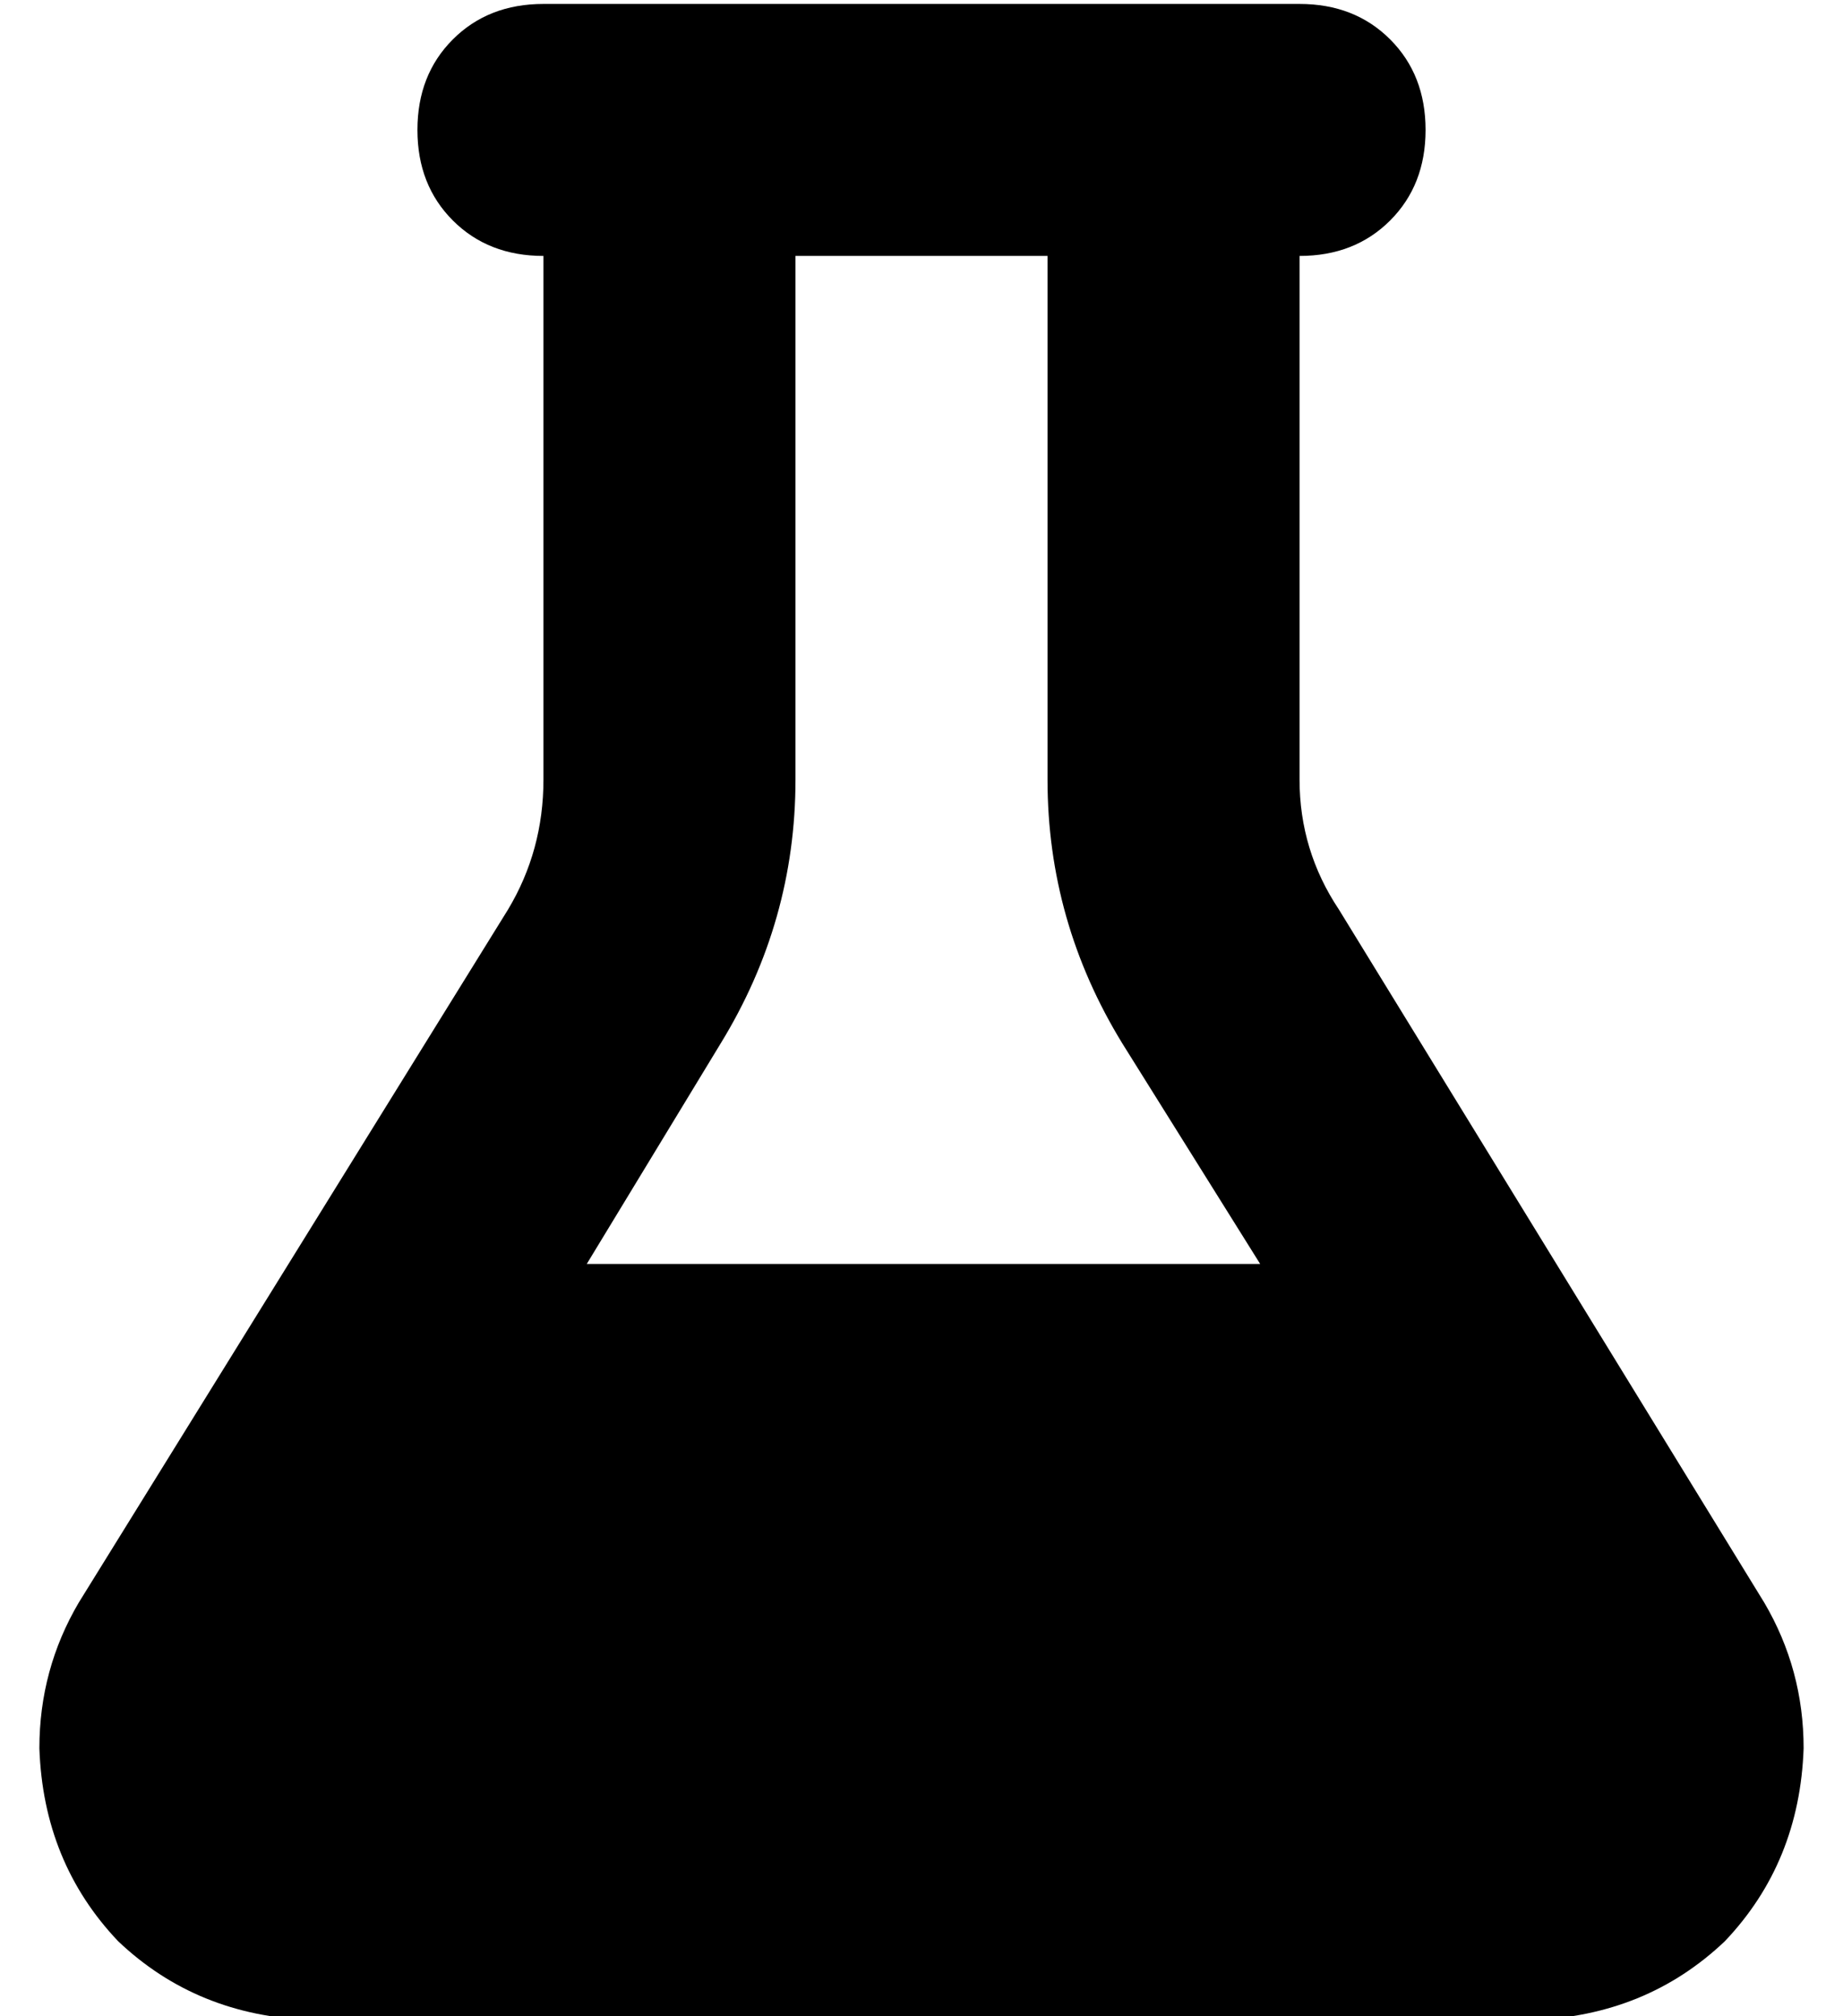 <?xml version="1.0" standalone="no"?>
<!DOCTYPE svg PUBLIC "-//W3C//DTD SVG 1.1//EN" "http://www.w3.org/Graphics/SVG/1.1/DTD/svg11.dtd" >
<svg xmlns="http://www.w3.org/2000/svg" xmlns:xlink="http://www.w3.org/1999/xlink" version="1.1" viewBox="-10 -40 468 512">
   <path fill="currentColor"
d="M288 -39h-128h128h-160q-14 0 -23 9t-9 23t9 23t23 9v133v0q0 18 -9 33l-109 176v0q-10 17 -10 37q1 29 20 49q20 19 49 20h310v0q29 -1 49 -20q19 -20 20 -49q0 -20 -10 -37l-108 -176v0q-10 -15 -10 -33v-133v0q14 0 23 -9t9 -23t-9 -23t-23 -9h-32v0zM192 158v-133
v133v-133h64v0v133v0q0 36 19 67l35 56v0h-171v0l34 -56v0q19 -31 19 -67v0z" />
</svg>
